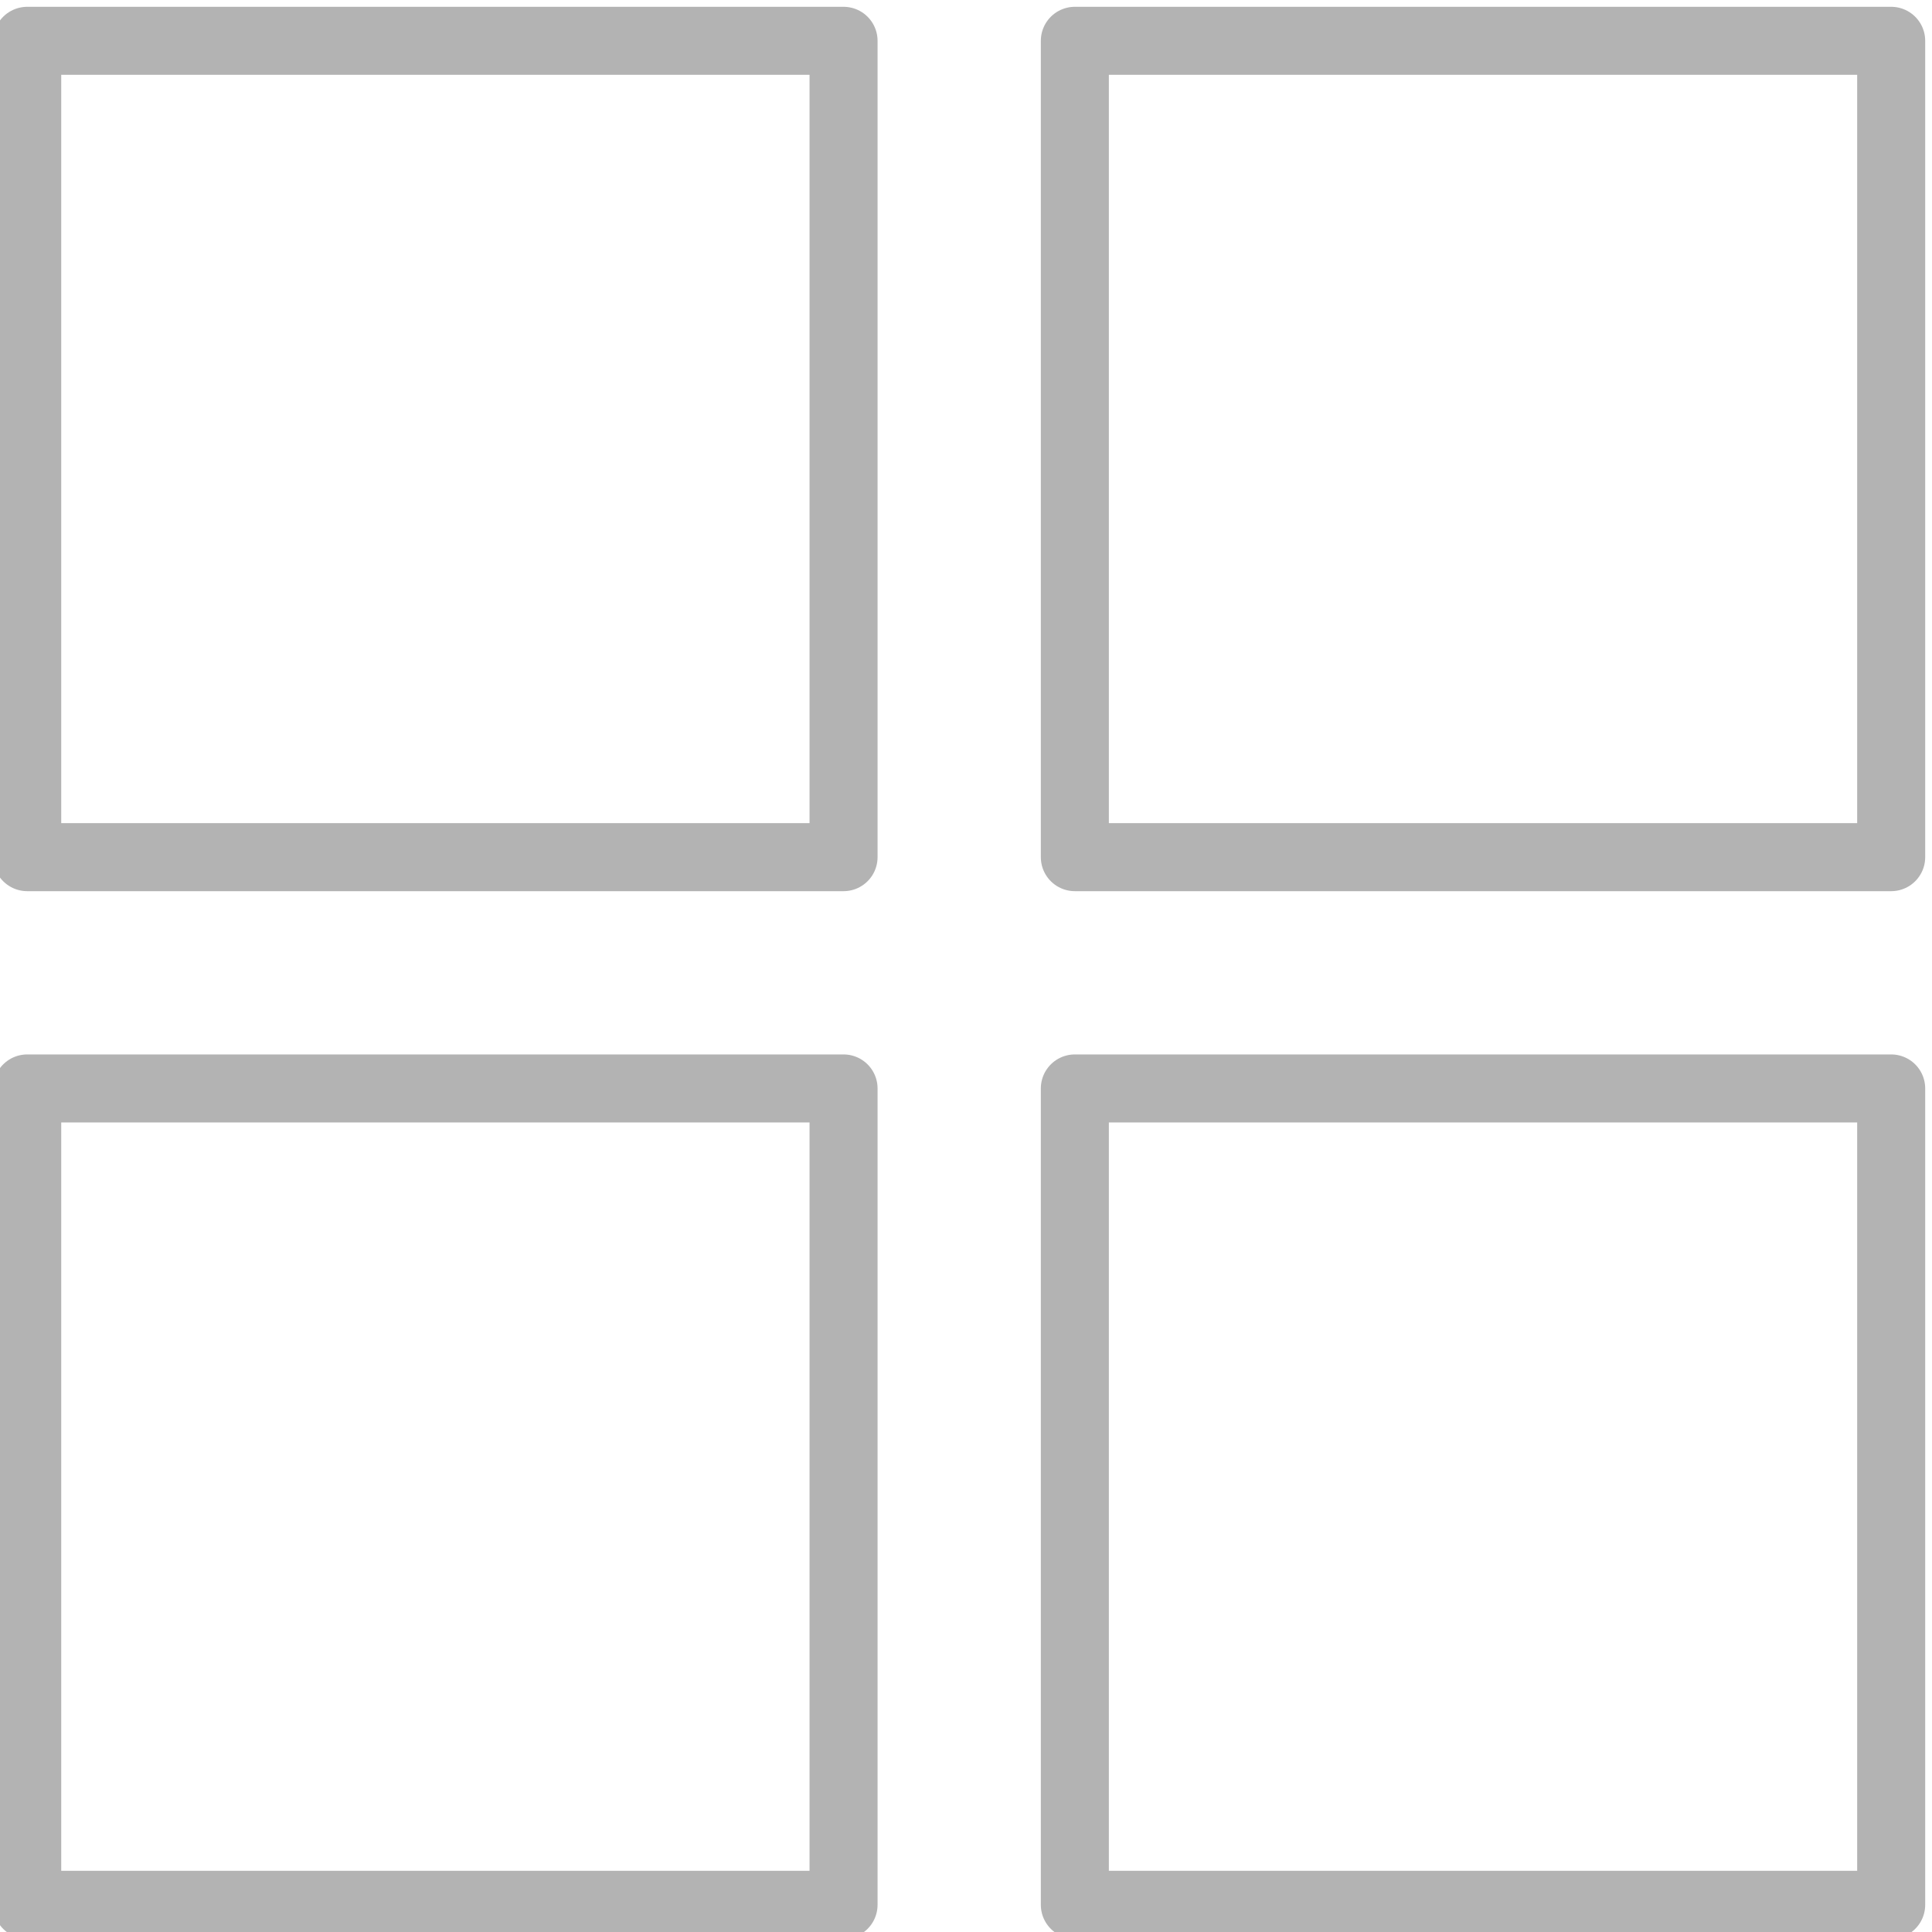 <?xml version="1.0" encoding="utf-8"?>
<!-- Generator: Adobe Illustrator 23.0.4, SVG Export Plug-In . SVG Version: 6.00 Build 0)  -->
<svg version="1.1" id="Layer_1" xmlns="http://www.w3.org/2000/svg" xmlns:xlink="http://www.w3.org/1999/xlink" x="0px" y="0px"
	 viewBox="0 0 14.2 14.2" style="enable-background:new 0 0 14.2 14.2;" xml:space="preserve">
<style type="text/css">
	.st0{fill:none;stroke:#B3B3B3;stroke-width:0.5;stroke-linecap:round;stroke-linejoin:round;}
</style>
<title>Icones</title>
<rect x="0.2" y="0.3" class="st0" width="6" height="6"/>
<rect x="0.2" y="8" class="st0" width="6" height="6"/>
<rect x="7.9" y="0.3" class="st0" width="6" height="6"/>
<rect x="7.9" y="8" class="st0" width="6" height="6"/>
</svg>
